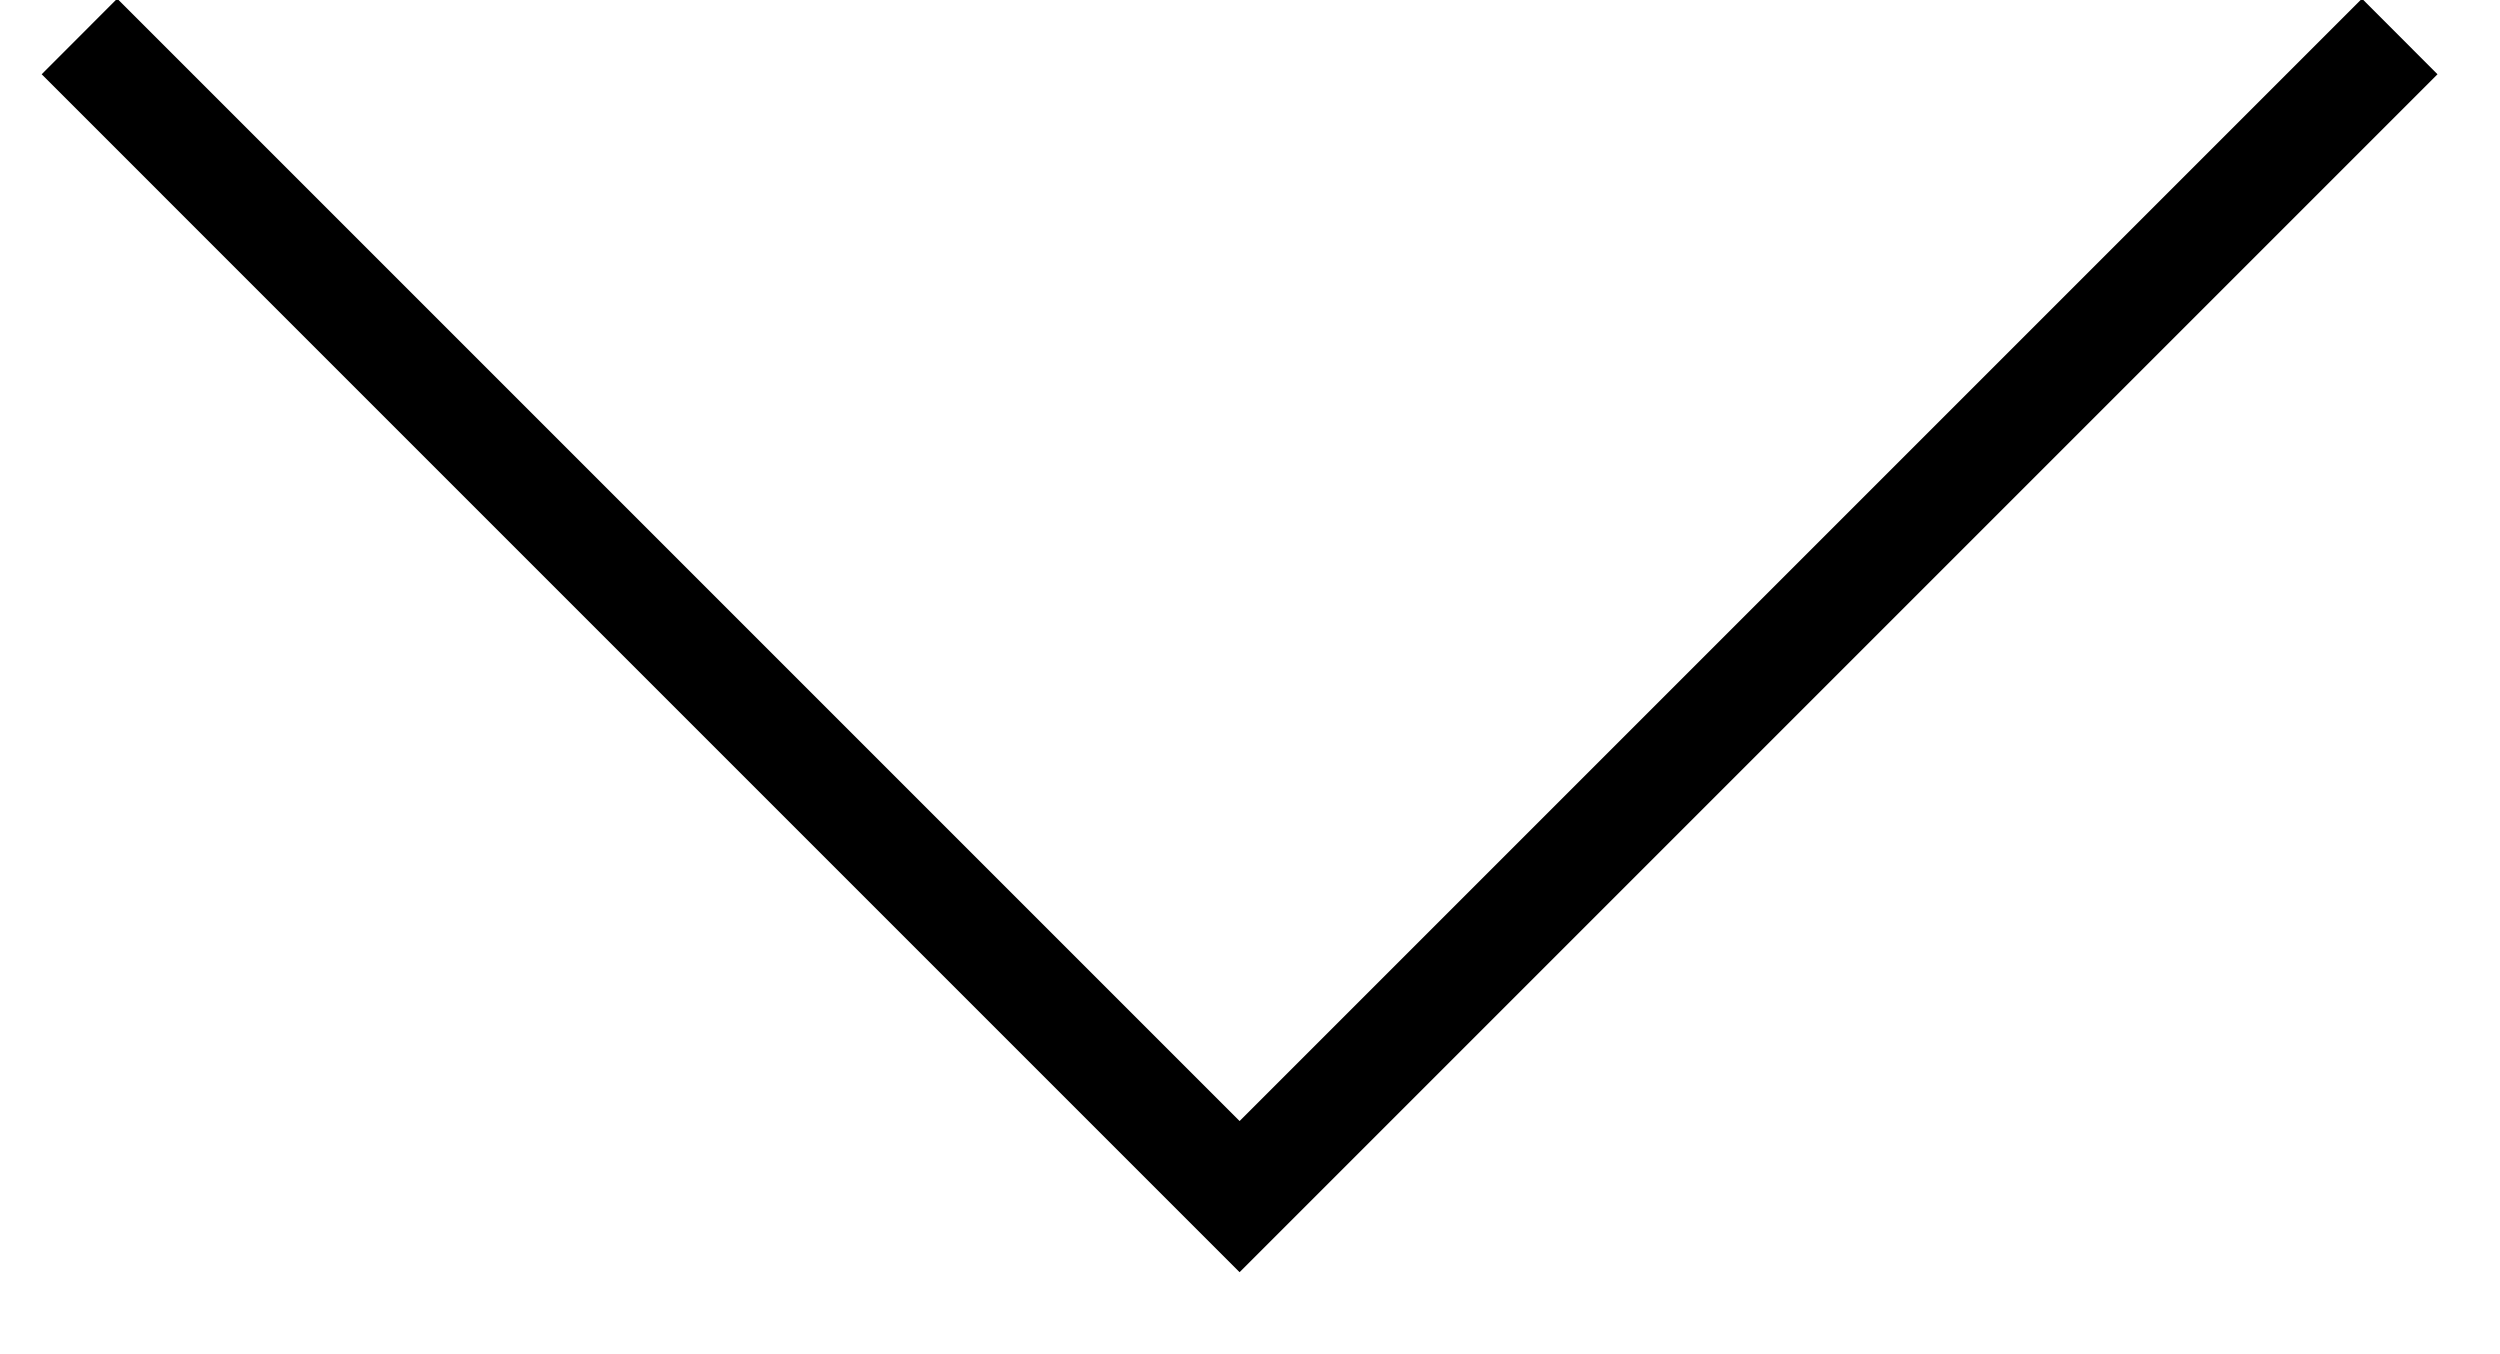 <?xml version="1.0" encoding="UTF-8" standalone="no"?>
<svg width="24px" height="13px" viewBox="0 0 24 13" version="1.1" xmlns="http://www.w3.org/2000/svg" xmlns:xlink="http://www.w3.org/1999/xlink">
    <!-- Generator: Sketch 3.8.3 (29802) - http://www.bohemiancoding.com/sketch -->
    <title>Shape</title>
    <desc>Created with Sketch.</desc>
    <defs></defs>
    <g id="Page-1" stroke="none" stroke-width="1" fill="none" fill-rule="evenodd">
        <g id="down-arrow" transform="translate(0, -1)" fill="#000000">
            <polygon id="Shape" transform="translate(11.9, 7.1) rotate(-270) translate(-11.9, -7.1) " points="6.513 18.6 5.787 17.875 16.562 7.1 5.787 -3.675 6.513 -4.4 18.013 7.1"></polygon>
        </g>
    </g>
</svg>